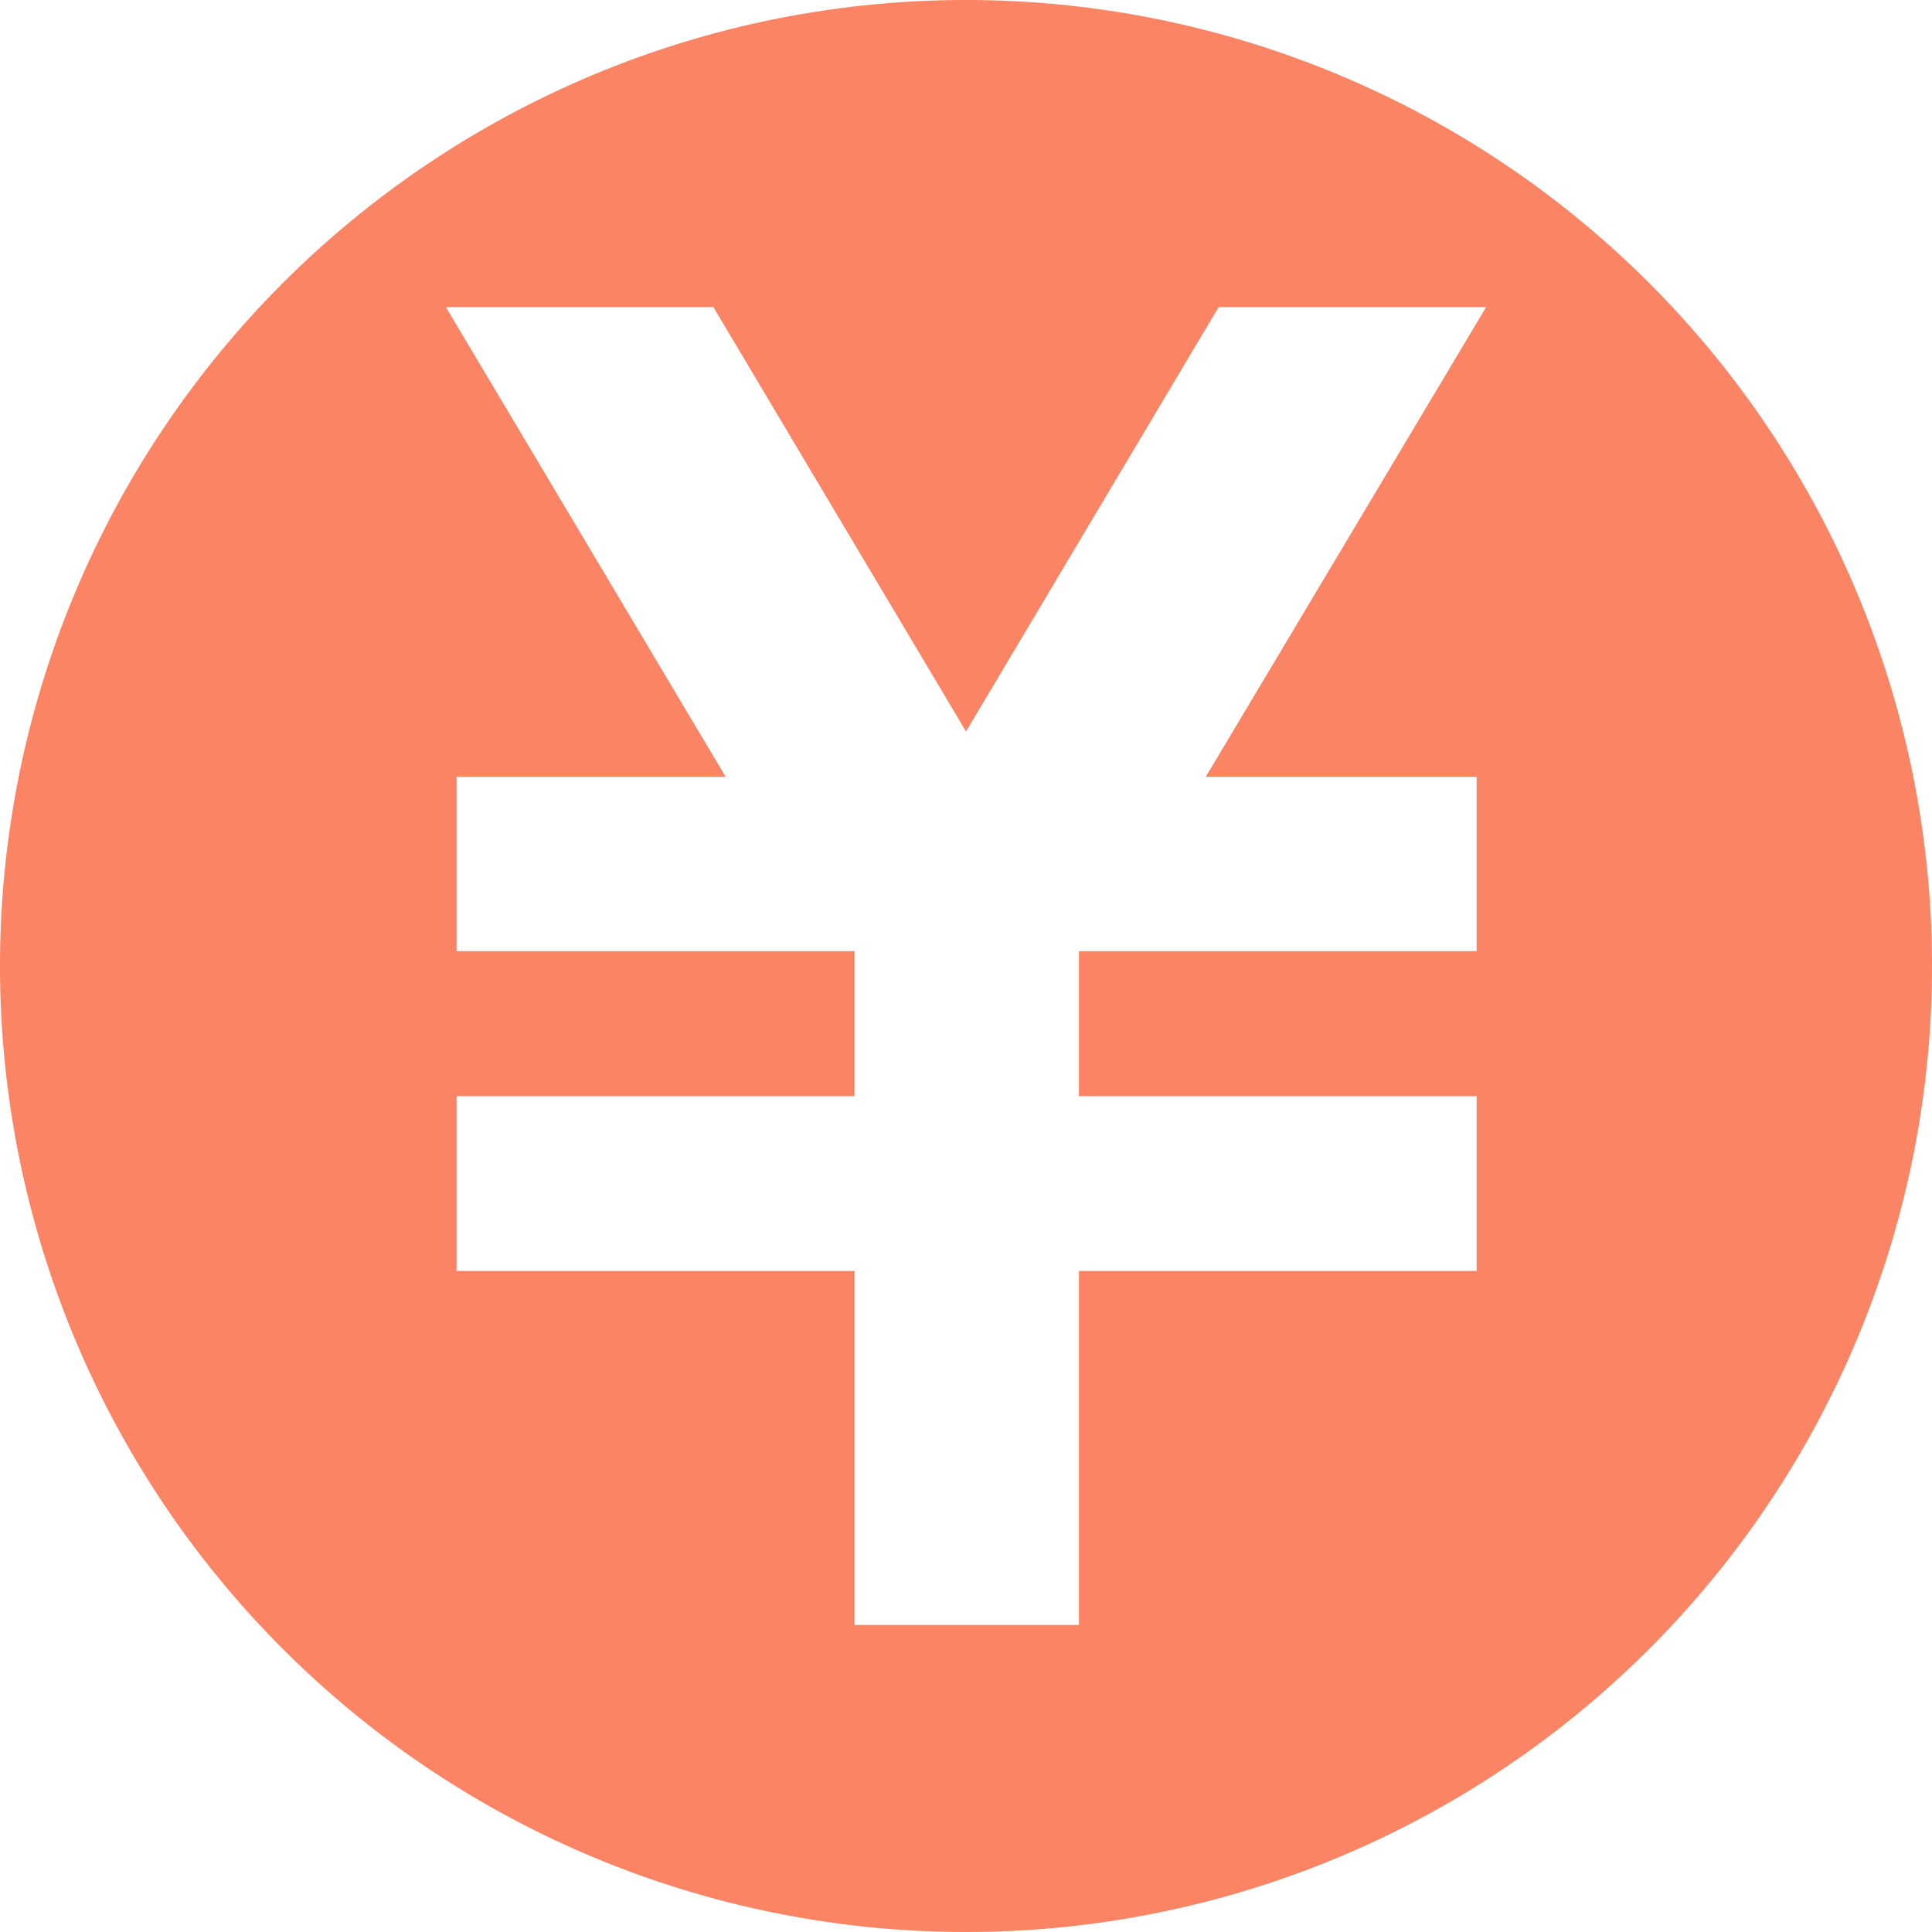 <?xml version="1.0" standalone="no"?><!DOCTYPE svg PUBLIC "-//W3C//DTD SVG 1.1//EN" "http://www.w3.org/Graphics/SVG/1.1/DTD/svg11.dtd"><svg t="1600941121792" class="icon" viewBox="0 0 1024 1024" version="1.1" xmlns="http://www.w3.org/2000/svg" p-id="4519" xmlns:xlink="http://www.w3.org/1999/xlink" width="200" height="200"><defs><style type="text/css"></style></defs><path d="M512 0A512 512 0 1 0 1024 512 512 512 0 0 0 512 0z m270.651 411.648V504.123H571.865v76.879h210.786v92.633H571.865v187.628h-118.942V673.634H241.979v-92.633h210.944V504.123H241.979v-92.475h142.572L236.308 162.737h141.785l133.908 224.965L645.908 162.737h141.785l-148.559 248.911z" p-id="4520" fill="#fb8464"></path></svg>